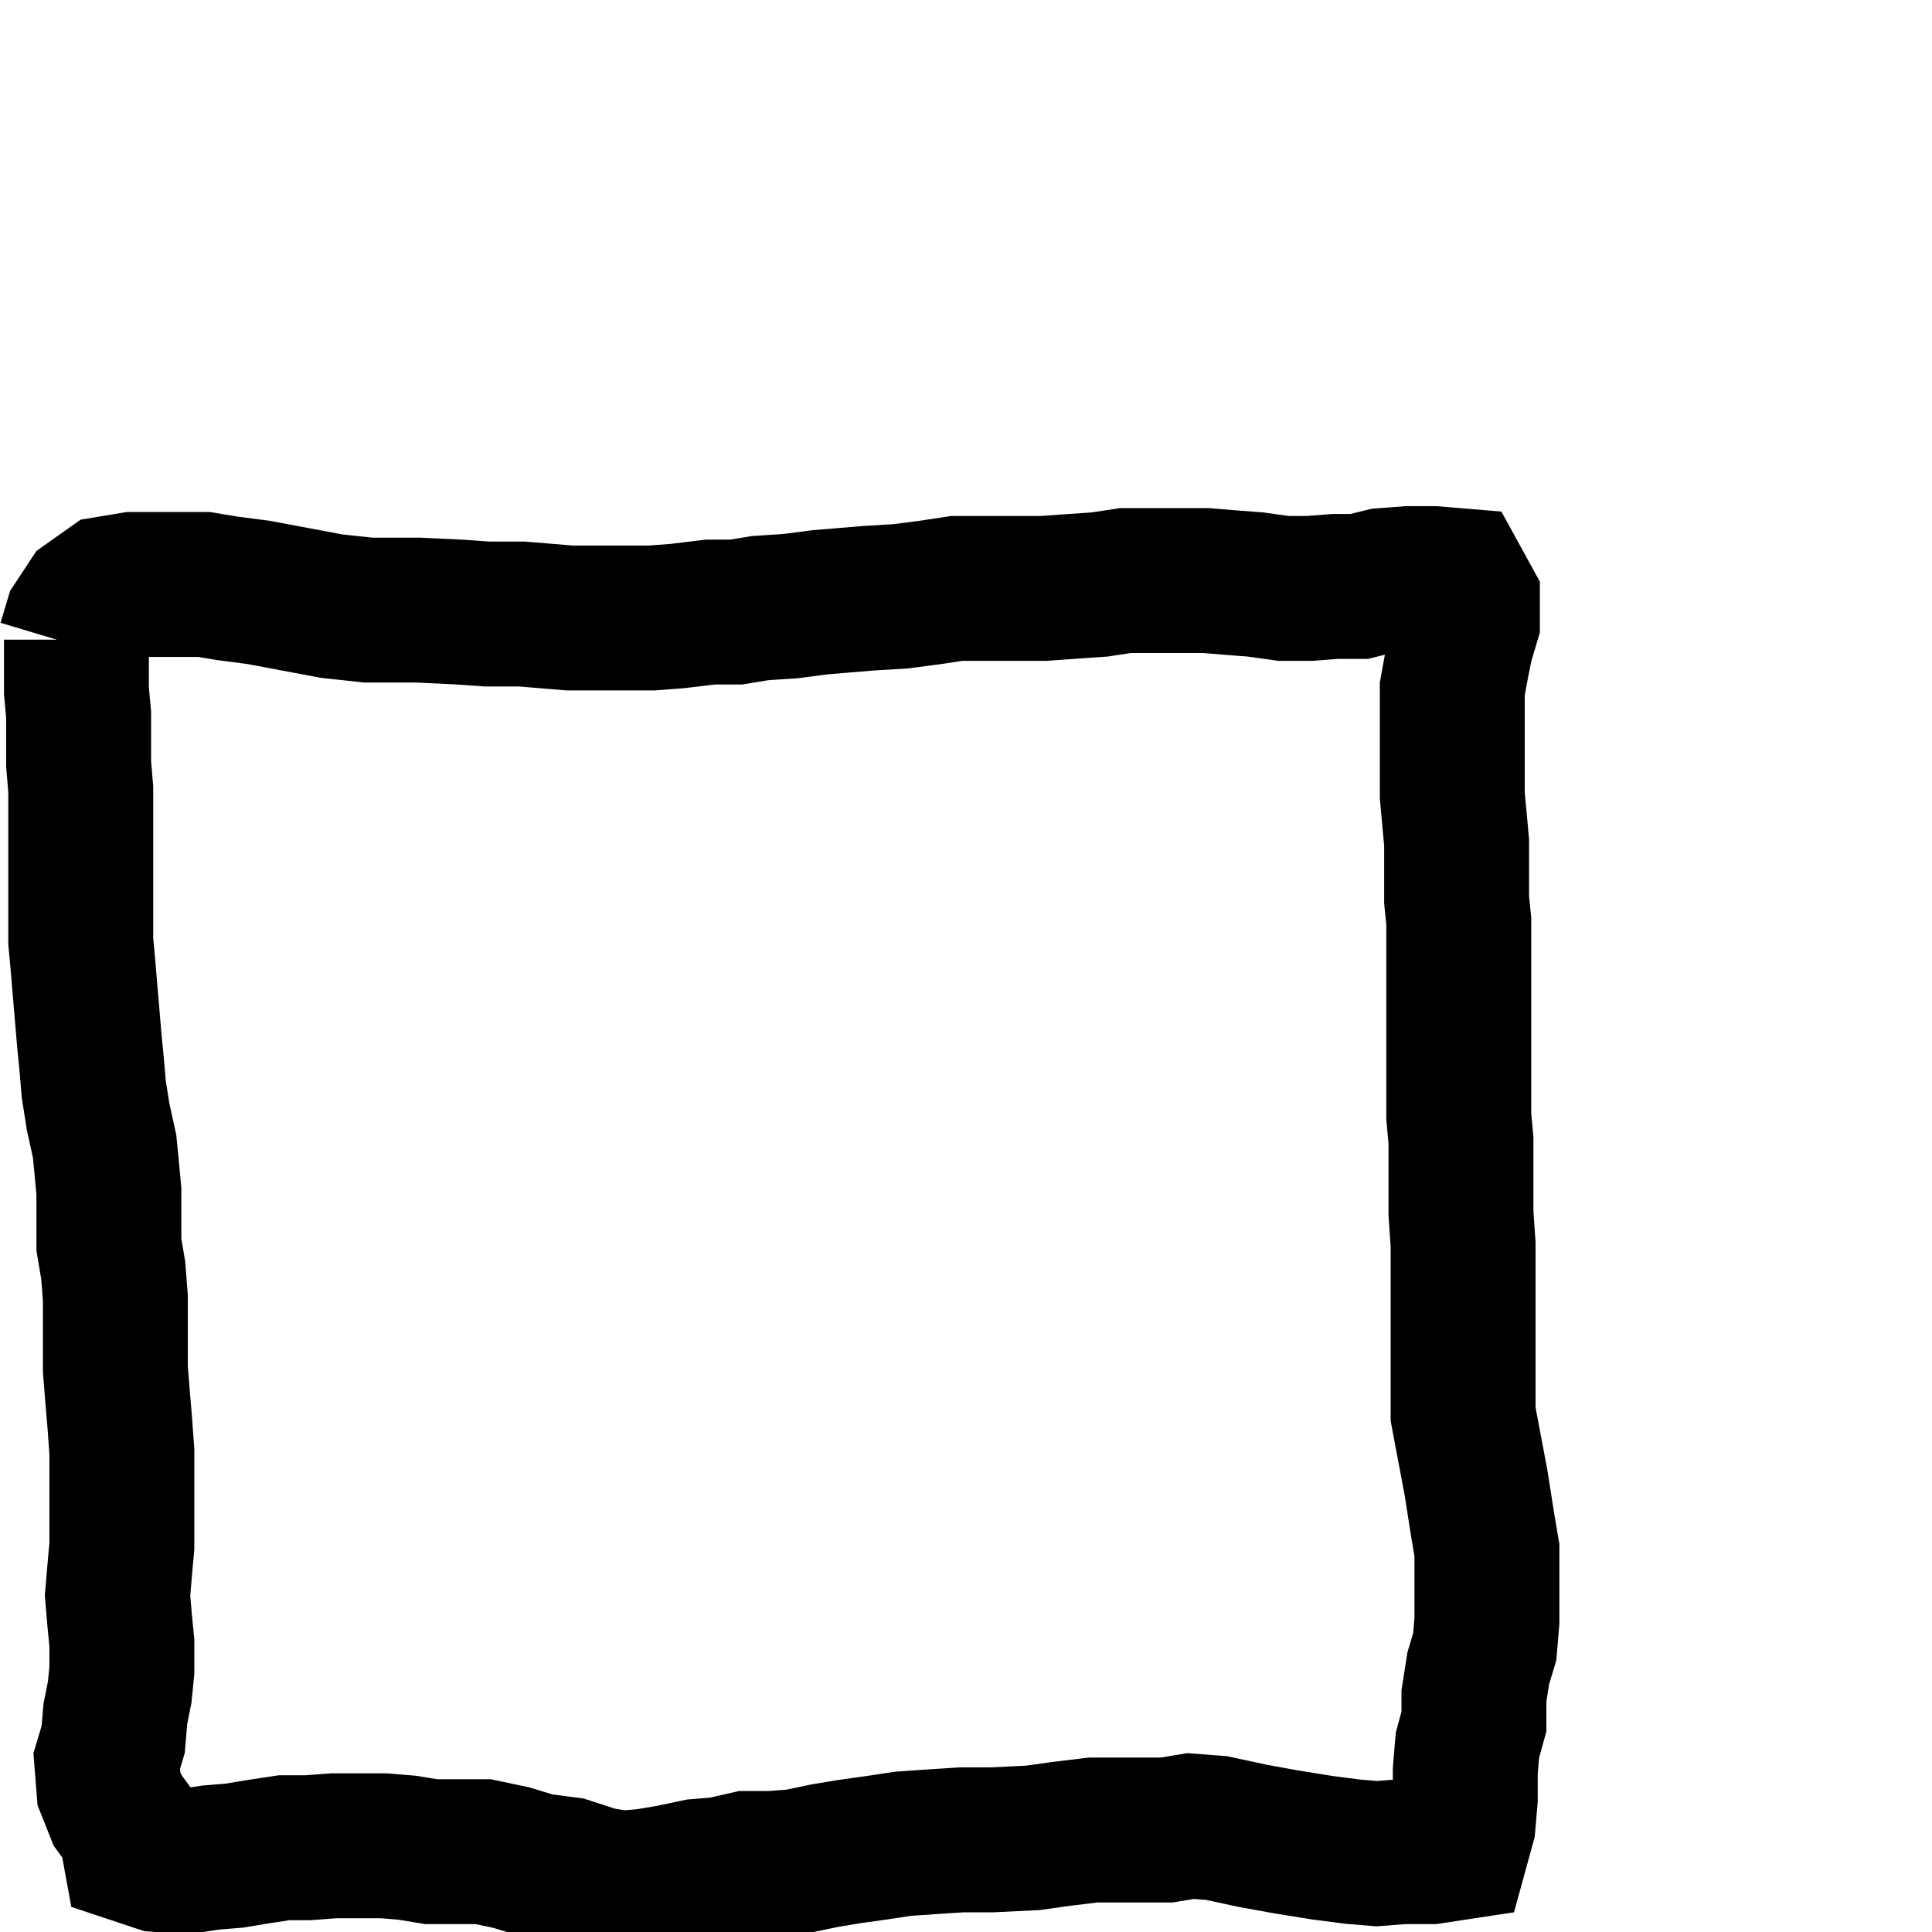 <?xml version="1.0" encoding="UTF-8" standalone="no"?>
<!DOCTYPE svg PUBLIC "-//W3C//DTD SVG 1.1//EN" "http://www.w3.org/Graphics/SVG/1.1/DTD/svg11.dtd">
<svg version="1.1" xmlns="http://www.w3.org/2000/svg" xmlns:xlink="http://www.w3.org/1999/xlink" preserveAspectRatio="xMidYMid meet" viewBox="0 0 800 800" width="800" height="800"><defs><path d="M31.65 264.87L31.65 273.84L31.65 286.09L32.55 295.88L32.55 305.67L32.55 316.28L33.44 326.89L33.44 338.31L33.44 347.29L33.44 358.71L33.44 368.51L33.44 378.3L33.44 389.72L34.34 399.52L35.23 410.13L36.13 420.73L37.03 431.34L37.92 440.32L38.82 450.93L40.61 462.35L43.3 474.59L44.19 483.57L45.09 493.36L45.09 504.79L45.09 515.4L46.88 526.01L47.77 537.43L47.77 546.41L47.77 557.83L47.77 566.81L48.67 578.23L49.57 588.84L50.46 601.08L50.46 612.51L50.46 621.49L50.46 631.28L50.46 640.25L49.57 650.05L48.67 660.66L49.57 671.26L50.46 680.24L50.46 691.67L49.57 700.64L47.77 709.62L46.88 720.23L44.19 729.2L45.09 740.63L48.67 749.61L54.05 756.95L55.84 766.74L65.69 770.01L76.44 770.82L87.19 769.19L97.04 768.38L106.9 766.74L117.65 765.11L127.5 765.11L138.25 764.3L148.1 764.3L158.85 764.3L168.7 765.11L178.56 766.74L188.41 766.74L200.06 766.74L211.7 769.19L222.45 772.46L234.99 774.09L247.53 778.17L257.39 779.8L267.24 778.98L277.09 777.35L288.74 774.9L298.59 774.09L309.34 771.64L319.19 771.64L329.94 770.82L341.59 768.38L351.44 766.74L363.09 765.11L373.84 763.48L385.48 762.66L398.02 761.85L410.56 761.85L427.58 761.03L439.23 759.4L452.66 757.77L469.68 757.77L483.12 757.77L492.97 756.13L503.72 756.95L518.95 760.22L532.39 762.66L547.62 765.11L560.16 766.74L570.01 767.56L580.76 766.74L592.41 766.74L603.15 765.11L605.84 755.32L606.74 744.71L606.74 733.29L607.63 722.68L610.32 712.88L610.32 702.27L612.11 690.85L614.8 681.87L615.7 671.26L615.7 662.29L615.7 651.68L615.7 641.89L613.9 631.28L611.22 614.14L605.84 585.58L605.84 576.6L605.84 566.81L605.84 555.38L605.84 544.78L605.84 534.98L605.84 524.37L605.84 515.4L604.95 502.34L604.95 493.36L604.95 483.57L604.95 472.15L604.05 462.35L604.05 451.74L604.05 441.95L604.05 431.34L604.05 422.37L604.05 413.39L604.05 400.33L604.05 391.36L604.05 381.56L603.15 372.59L603.15 357.9L603.15 348.92L602.26 339.13L601.36 329.34L601.36 317.91L601.36 304.85L601.36 294.25L601.36 285.27L603.15 275.48L604.95 266.5L607.63 257.52L607.63 248.55L603.15 240.39L593.3 239.57L583.45 239.57L572.7 240.39L562.84 242.83L552.99 242.83L542.24 243.65L531.49 243.65L519.85 242.02L509.1 241.2L499.24 240.39L488.5 240.39L475.95 240.39L466.1 240.39L455.35 242.02L443.71 242.83L432.06 243.65L422.21 243.65L406.98 243.65L396.23 243.65L385.48 245.28L372.94 246.91L359.5 247.73L349.65 248.55L339.8 249.36L327.26 250.99L314.72 251.81L304.86 253.44L294.11 253.44L280.68 255.07L269.93 255.89L257.39 255.89L247.53 255.89L235.89 255.89L226.03 255.07L216.18 254.26L201.85 254.26L190.2 253.44L173.18 252.63L162.43 252.63L152.58 252.63L137.35 250.99L106.9 245.28L94.36 243.65L84.5 242.02L72.86 242.02L54.94 242.02L45.09 243.65L37.03 249.36L31.65 257.52L28.96 266.5" id="eHztO5jym"></path></defs><g visibility="inherit"><g visibility="inherit"><g visibility="inherit"><g><use xlink:href="#eHztO5jym" opacity="1" fill-opacity="0" stroke="#000000" stroke-width="60" stroke-opacity="1"></use></g></g></g></g></svg>